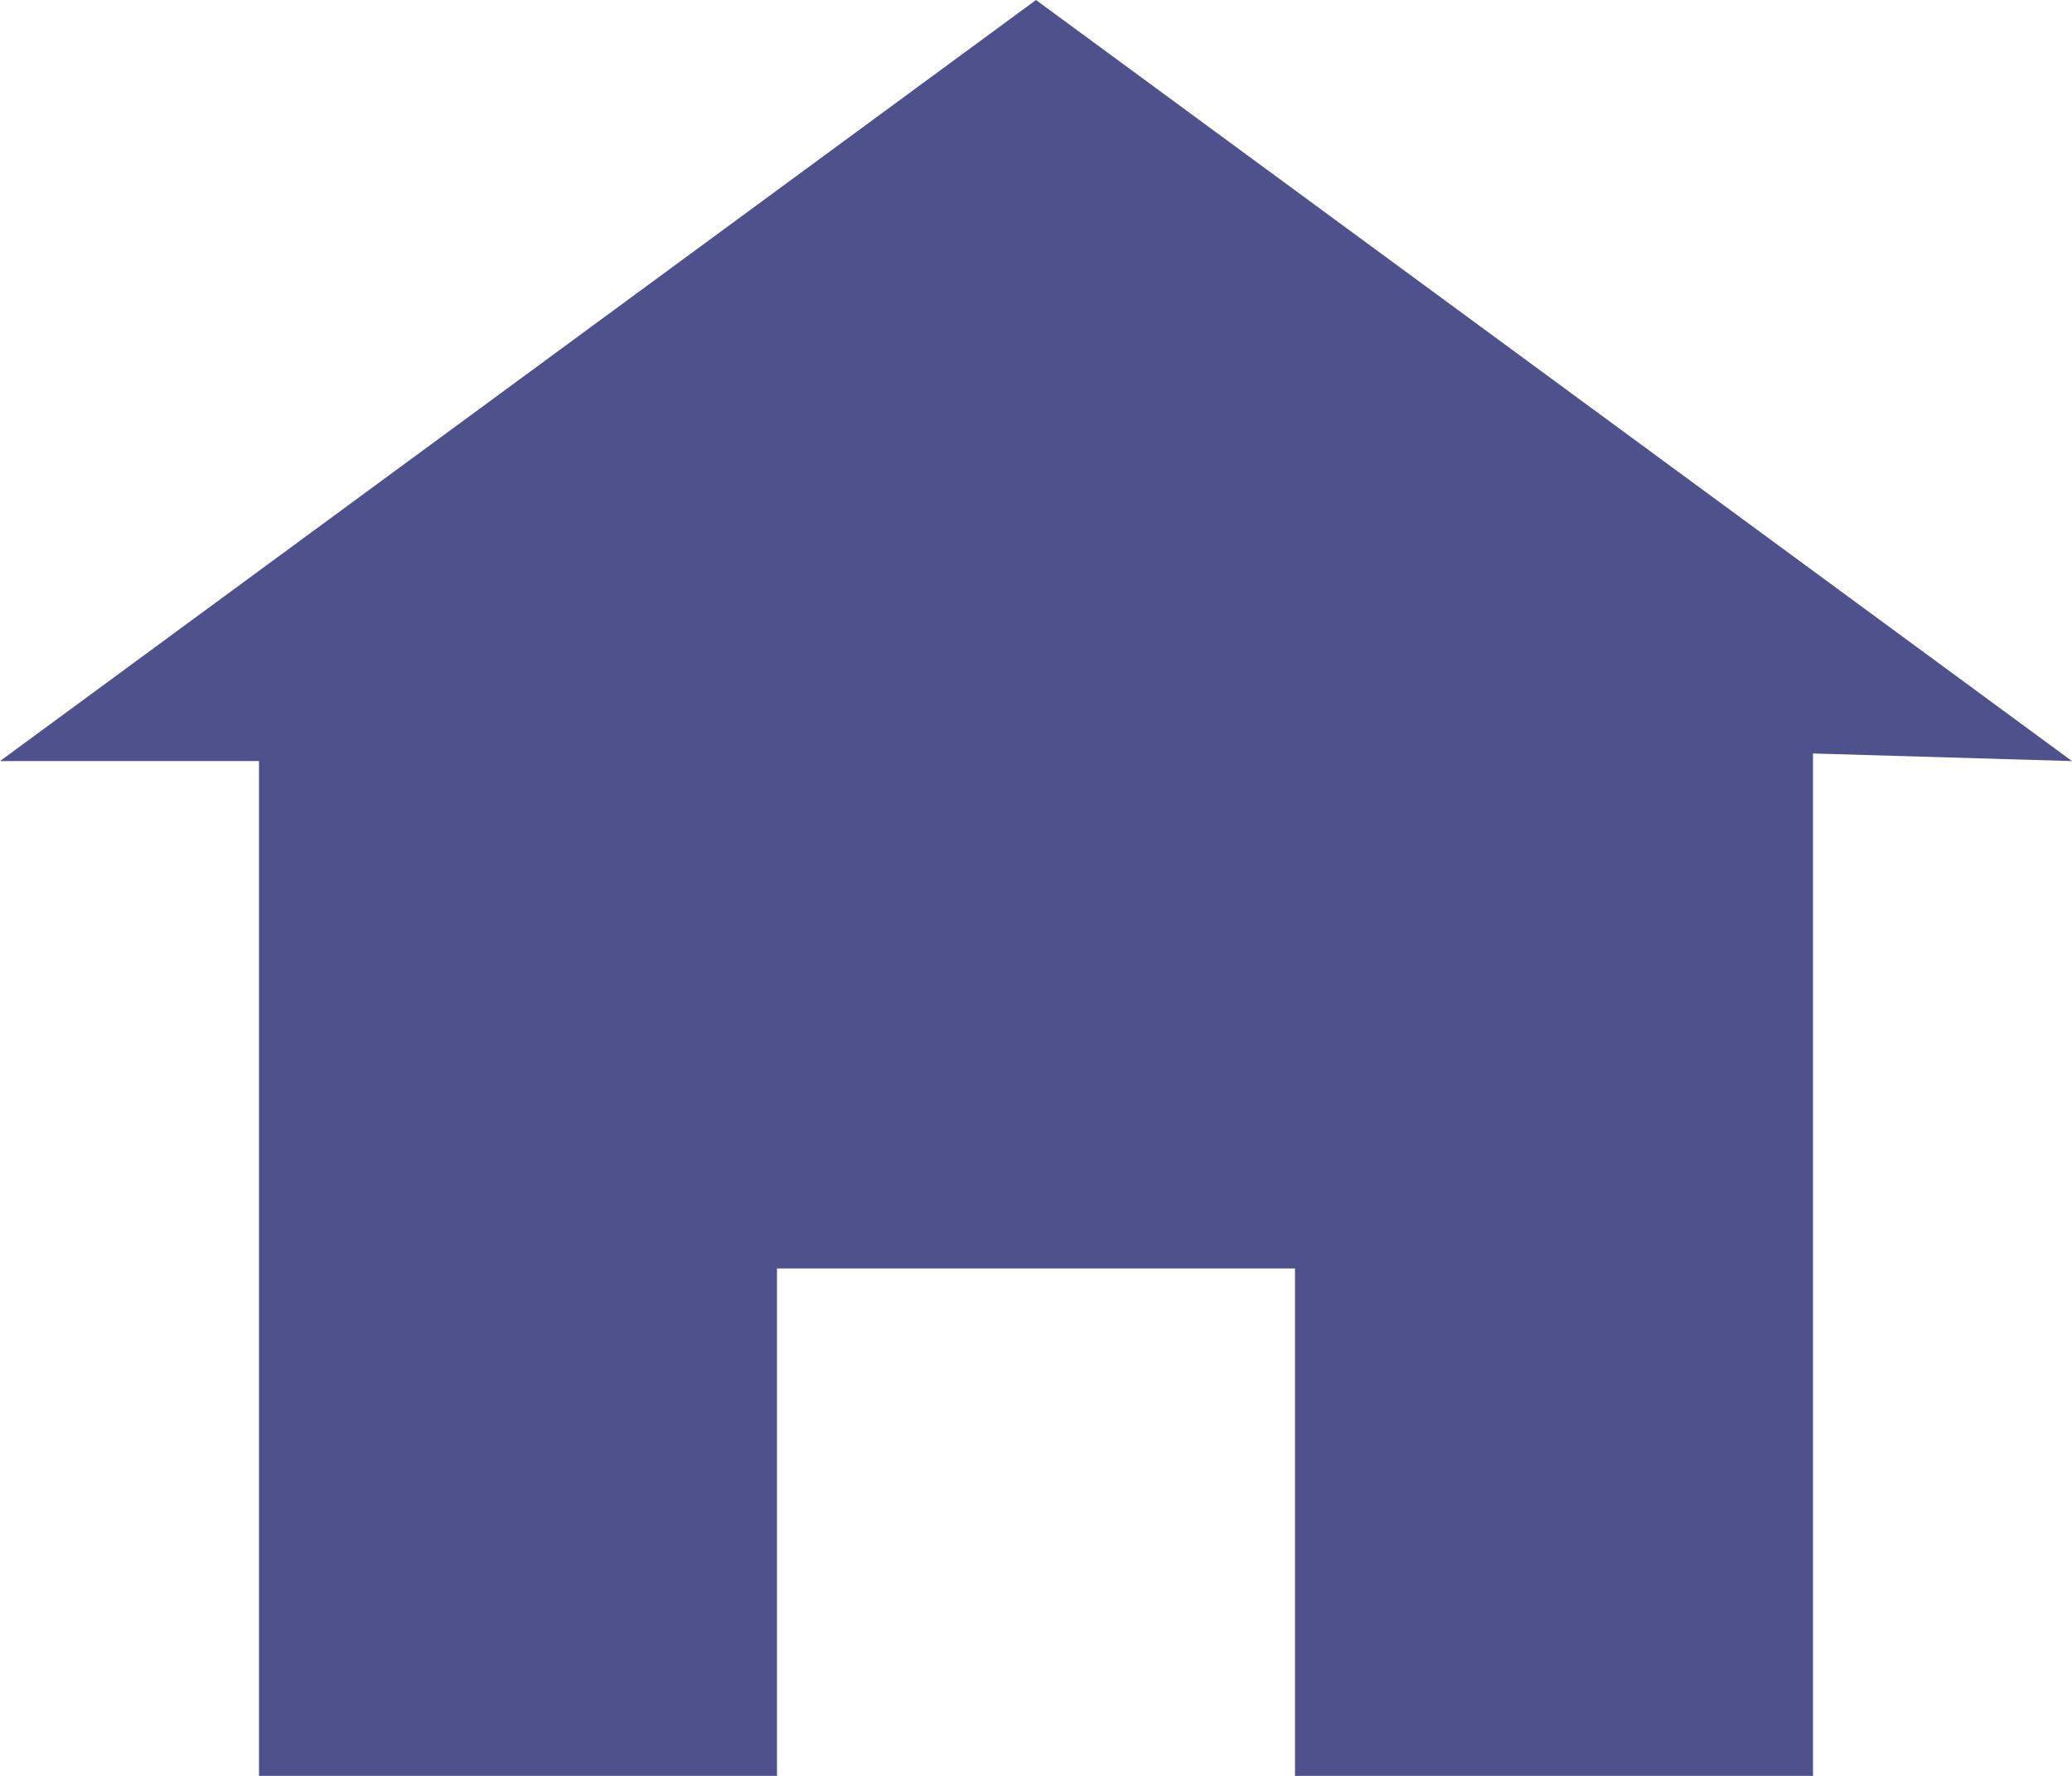 <svg width="70" height="60" viewBox="0 0 70 60" fill="none" xmlns="http://www.w3.org/2000/svg">
<path d="M35 0L0 25.714H8.75V60H26.25V42.857H43.75V60H61.25V25.457L70 25.714L35 0Z" fill="#4F518C"/>
</svg>
